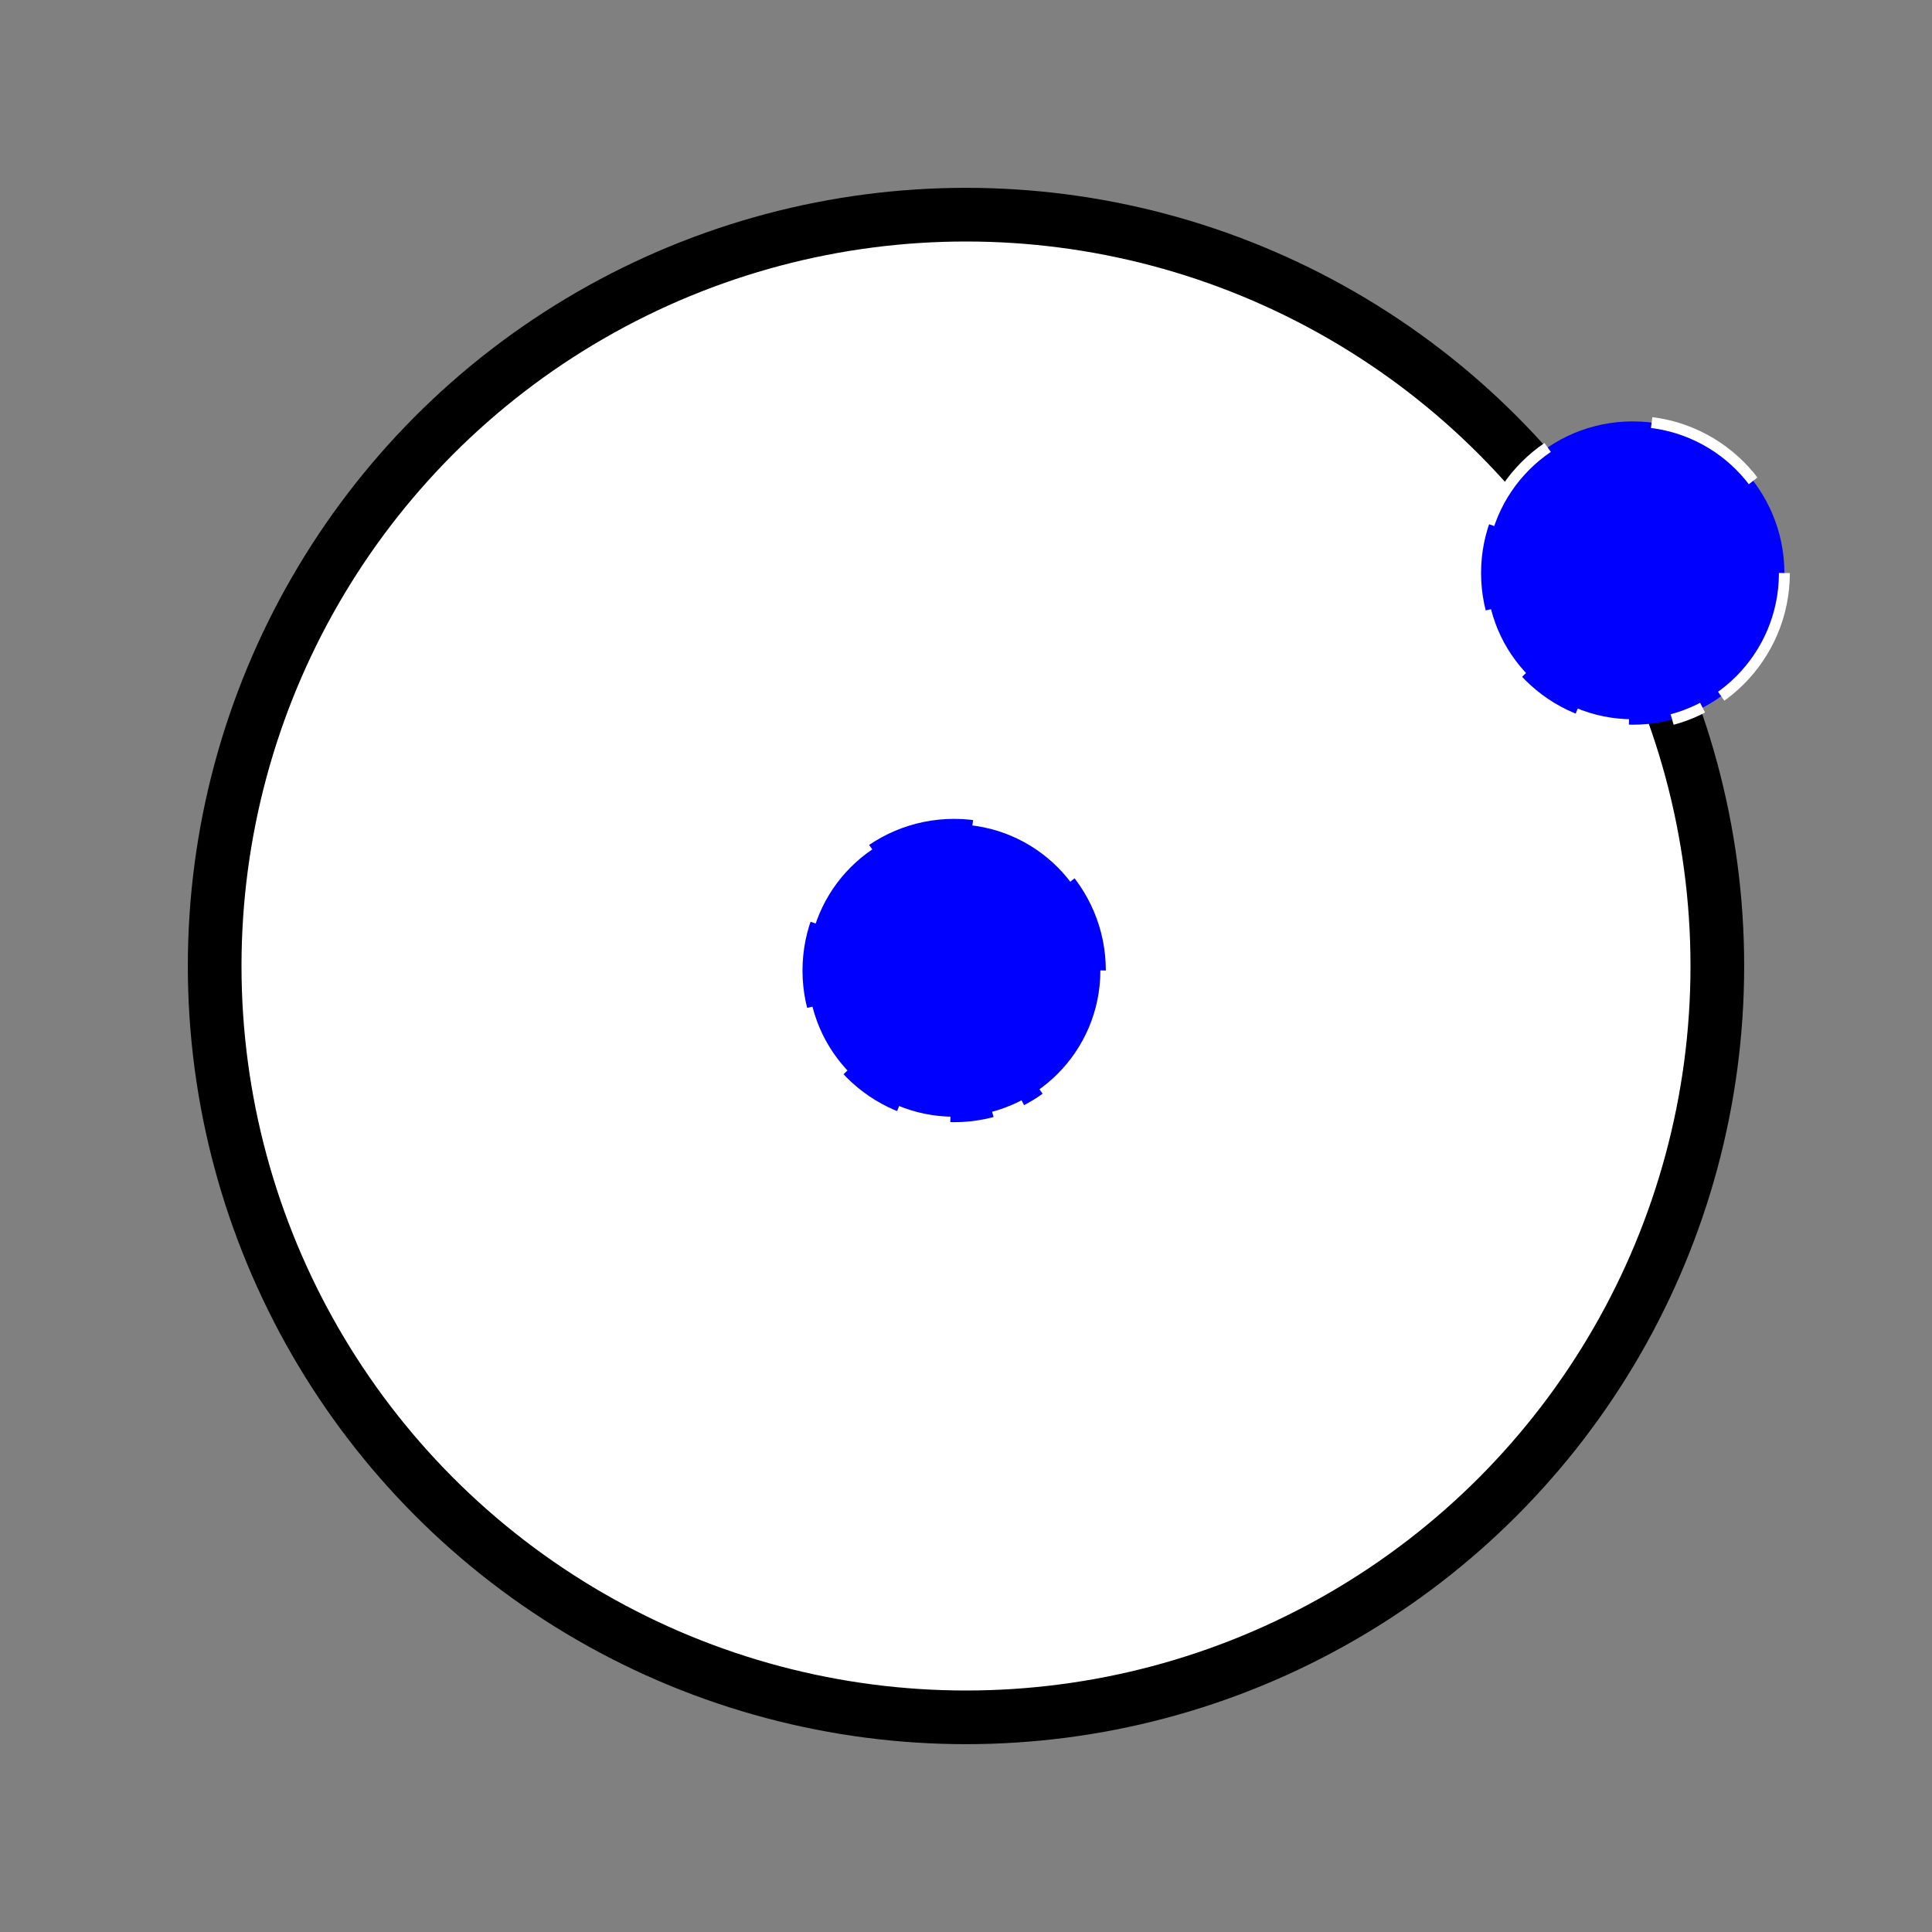 <?xml version="1.0" encoding="UTF-8" standalone="no"?>
<svg
   xmlns:dc="http://purl.org/dc/elements/1.1/"
   xmlns:cc="http://creativecommons.org/ns#"
   xmlns:rdf="http://www.w3.org/1999/02/22-rdf-syntax-ns#"
   xmlns:svg="http://www.w3.org/2000/svg"
   xmlns="http://www.w3.org/2000/svg"
   xmlns:sodipodi="http://sodipodi.sourceforge.net/DTD/sodipodi-0.dtd"
   xmlns:inkscape="http://www.inkscape.org/namespaces/inkscape"
   id="emoji"
   viewBox="0 0 72 72"
   version="1.1"
   sodipodi:docname="26AAcenter.svg"
   inkscape:version="0.92.4 (unknown)">
  <rect x="0" y="0" width="72" height="72" fill="#808080" stroke="none"/>
  <defs
     id="defs11" />
  <sodipodi:namedview
     pagecolor="#ffffff"
     bordercolor="#666666"
     borderopacity="1"
     objecttolerance="10"
     gridtolerance="10"
     guidetolerance="10"
     inkscape:pageopacity="0"
     inkscape:pageshadow="2"
     inkscape:window-width="1920"
     inkscape:window-height="1016"
     id="namedview9"
     showgrid="false"
     inkscape:zoom="3.2777778"
     inkscape:cx="-61.779661"
     inkscape:cy="34.779661"
     inkscape:window-x="0"
     inkscape:window-y="27"
     inkscape:window-maximized="1"
     inkscape:current-layer="emoji" />
  <g
     id="color">
    <circle
       cx="36"
       cy="36"
       r="28"
       fill="#fff"
       id="circle2" />
  </g>
  <g
     id="line">
    <circle
       cx="36"
       cy="36"
       r="28"
       fill="none"
       stroke="#000"
       stroke-linejoin="round"
       stroke-width="2"
       id="circle5" />
  </g>
  <circle
     style="opacity:1;fill:#0000ff;fill-opacity:1;stroke:#ffffff;stroke-width:0.407;stroke-miterlimit:4;stroke-dasharray:0, 0.407, 0.814, 1.221, 1.628, 2.036, 2.443, 2.85, 3.257, 3.664, 4.071, 4.478, 4.885, 5.292, 5.7;stroke-dashoffset:37.795;stroke-opacity:1"
     id="path822"
     cx="35.559"
     cy="36.169"
     r="5.652" />
  <circle
     style="opacity:1;fill:#0000ff;fill-opacity:1;stroke:#ffffff;stroke-width:0.407;stroke-miterlimit:4;stroke-dasharray:0, 0.407, 0.814, 1.221, 1.628, 2.036, 2.443, 2.85, 3.257, 3.664, 4.071, 4.478, 4.885, 5.292, 5.7;stroke-dashoffset:37.795;stroke-opacity:1"
     id="path822-3"
     cx="60.847"
     cy="21.356"
     r="5.652" />
</svg>
